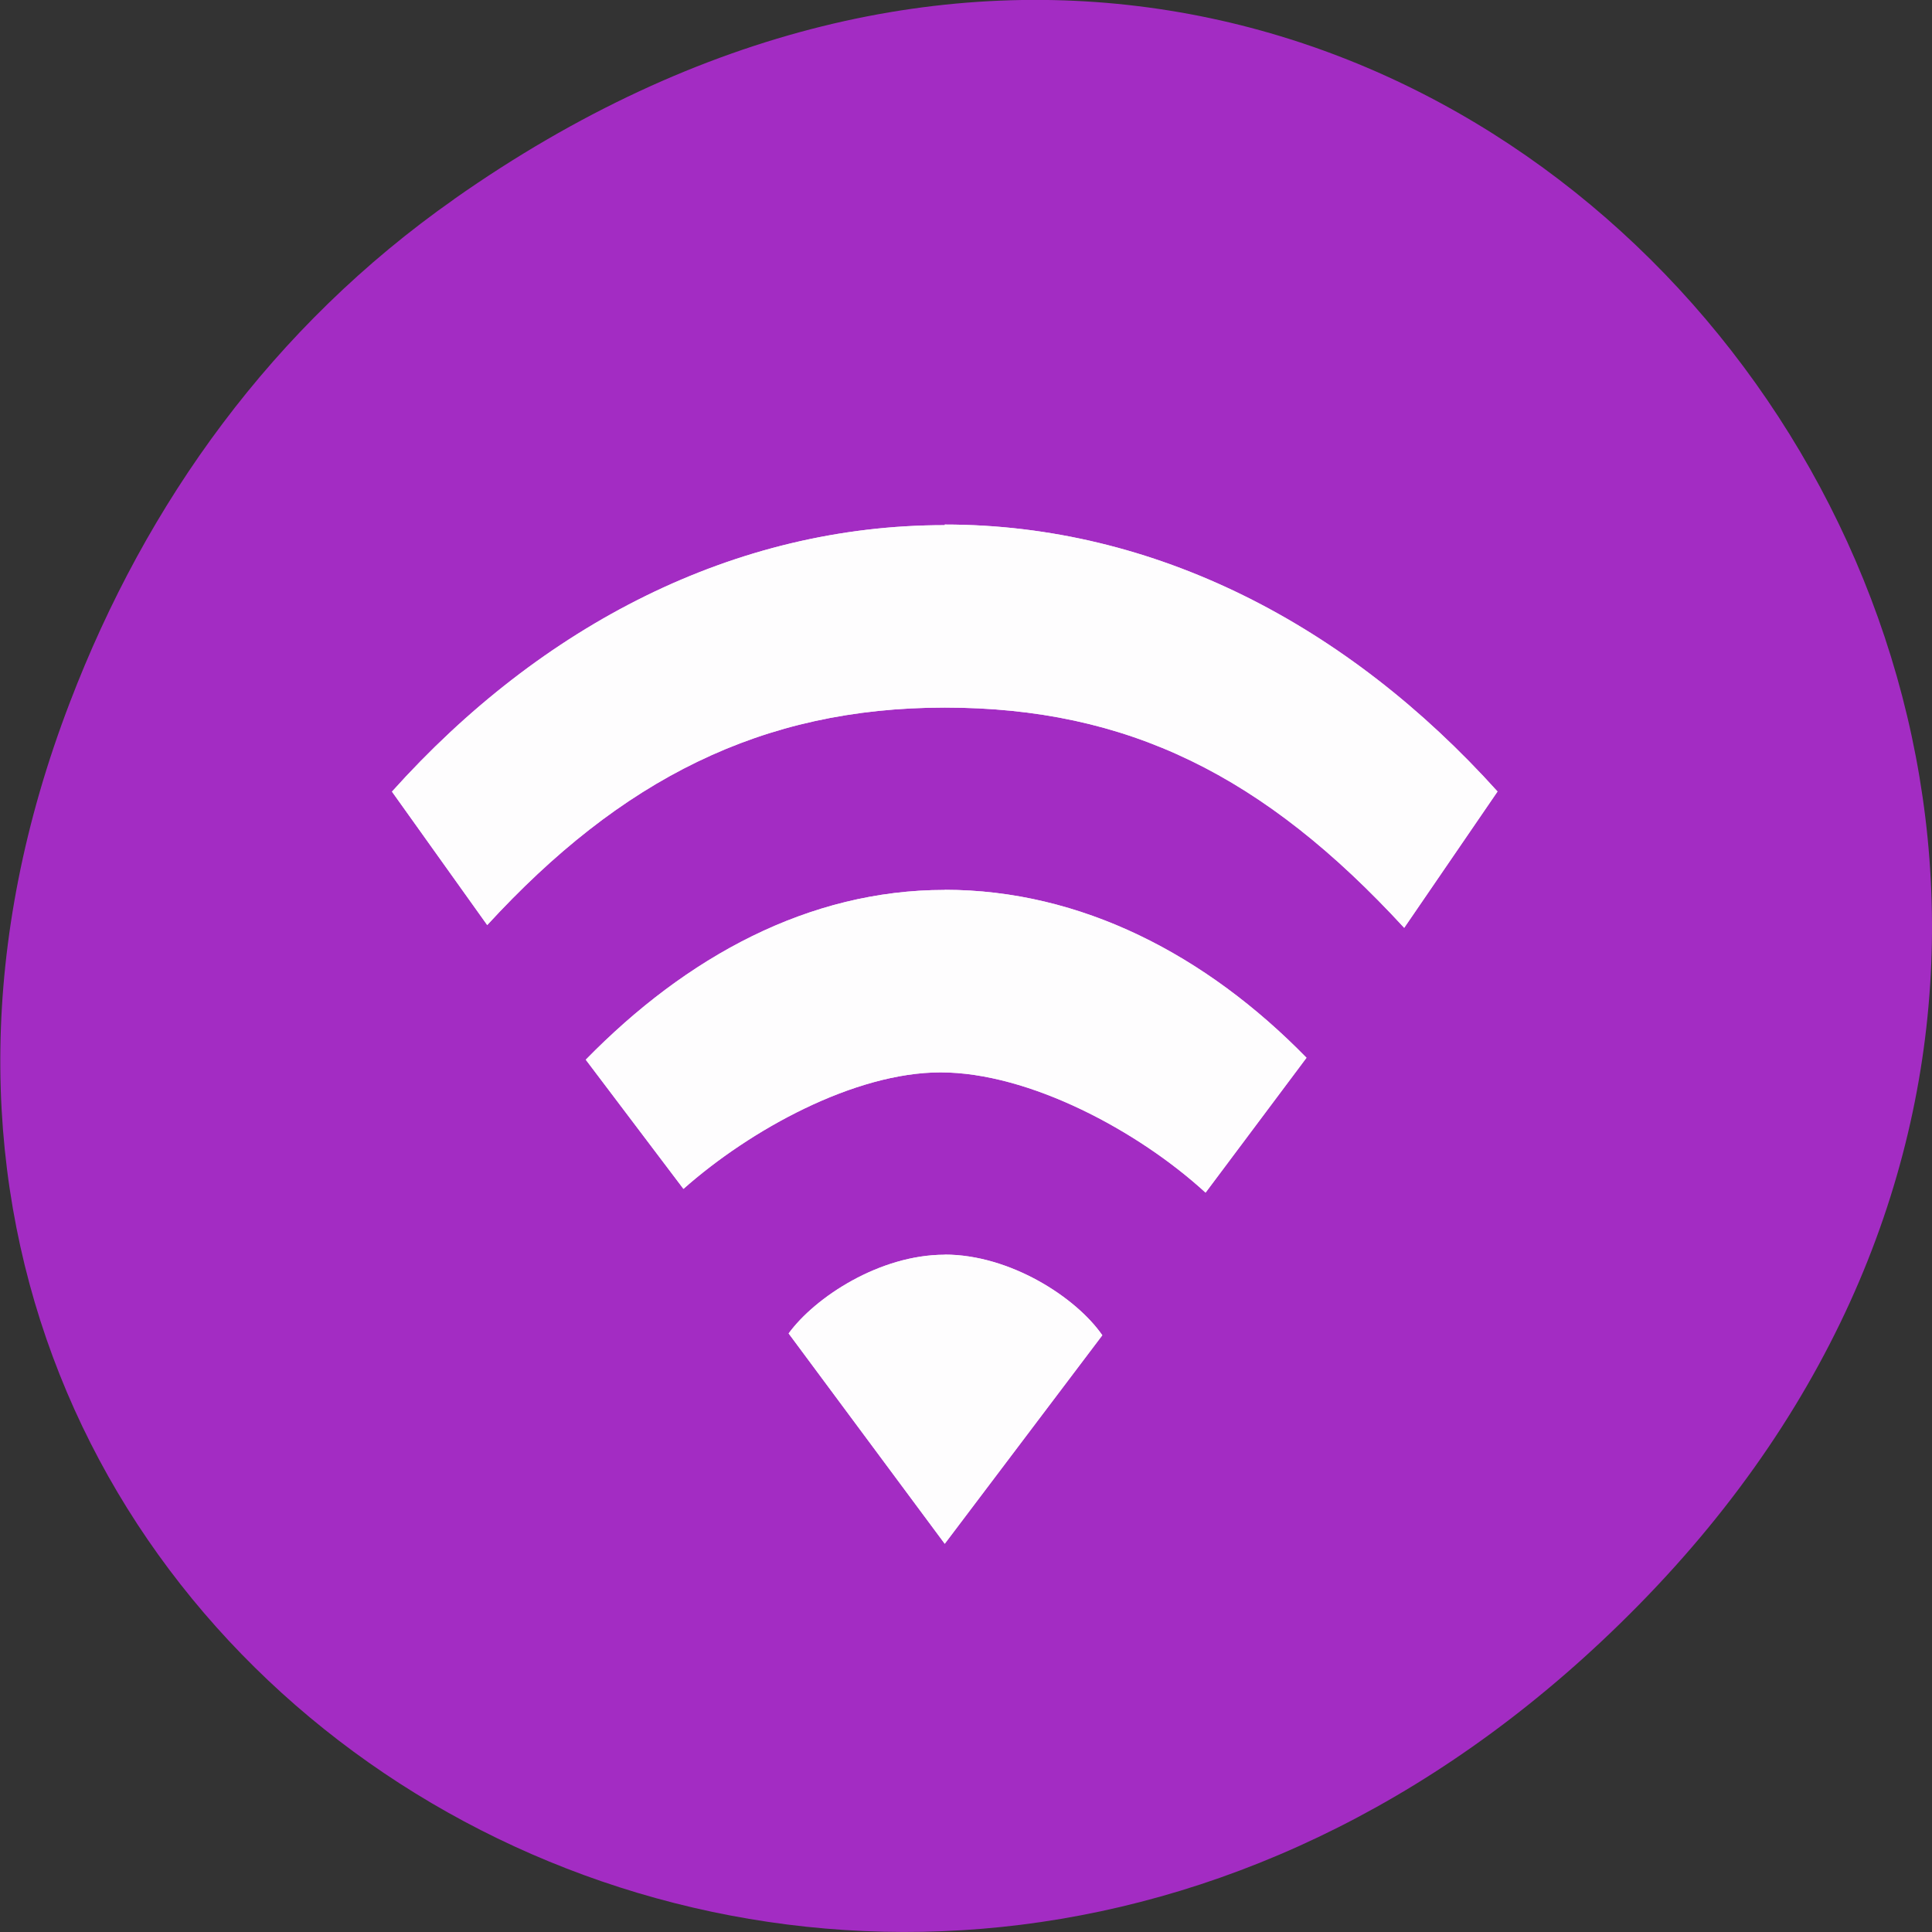 <svg xmlns="http://www.w3.org/2000/svg" viewBox="0 0 16 16" xmlns:xlink="http://www.w3.org/1999/xlink"><rect x="0" y="0" width="16" height="16" fill="#333333" stroke="none"/><path d="m 3.762 1.648 c 8.184 -5.754 16.473 4.871 9.805 11.648 c -6.281 6.387 -16.04 0.469 -12.988 -7.48 c 0.633 -1.656 1.68 -3.113 3.184 -4.168" fill="#a32cc3"/><path d="m 7.824 10.391 c -0.539 0 -1.074 0.352 -1.293 0.652 l 1.293 1.742 l 1.305 -1.727 c -0.219 -0.316 -0.766 -0.668 -1.305 -0.668 m 0 -3.02 c -1.129 0 -2.141 0.555 -2.973 1.406 l 0.809 1.07 c 0.555 -0.492 1.418 -0.965 2.129 -0.965 c 0.734 0 1.637 0.484 2.195 0.996 l 0.836 -1.117 c -0.832 -0.852 -1.867 -1.391 -2.996 -1.391 m 0 -3.02 c -1.742 0 -3.34 0.828 -4.578 2.207 l 0.789 1.105 c 1.105 -1.203 2.27 -1.801 3.789 -1.801 c 1.516 0 2.645 0.563 3.805 1.824 l 0.773 -1.129 c -1.242 -1.379 -2.836 -2.211 -4.578 -2.211" fill="#fff" fill-opacity="0.902" id="0"/><use xlink:href="#0"/></svg>
